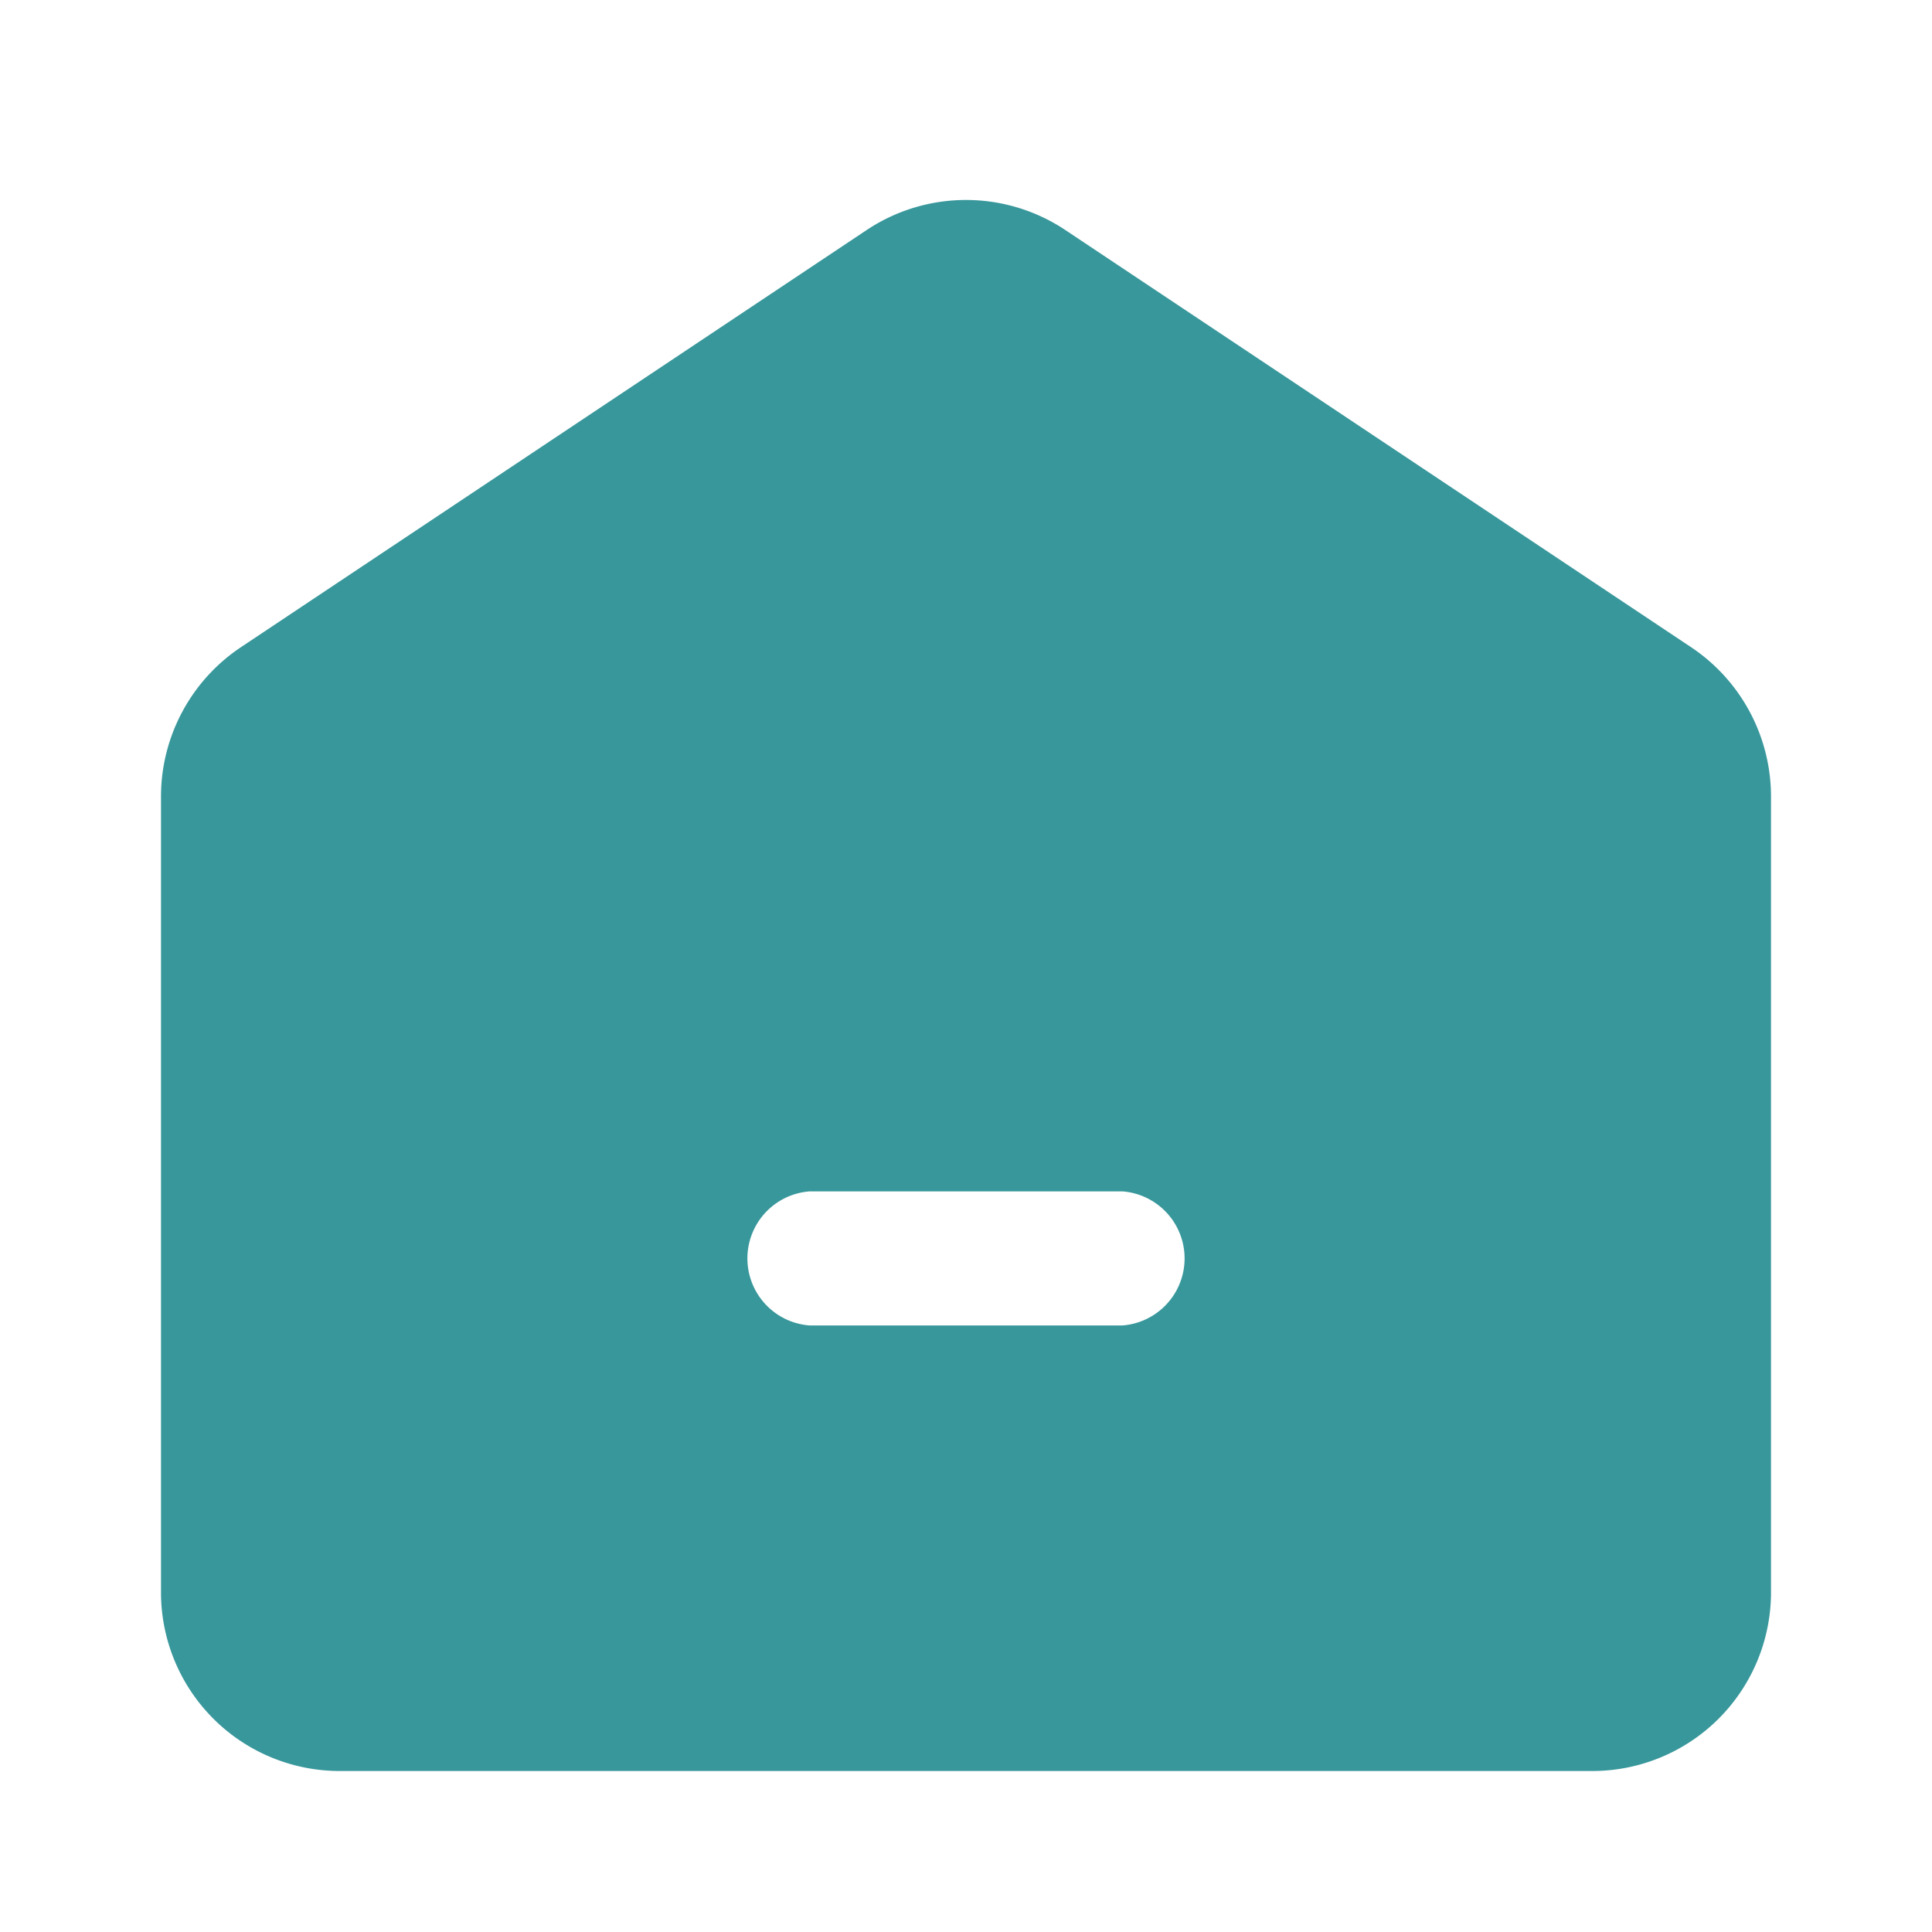 <svg id="图层_1" data-name="图层 1" xmlns="http://www.w3.org/2000/svg" viewBox="0 0 48 48"><defs><style>.cls-1{fill:#38979b;}.cls-2{fill:none;}</style></defs><title>home-active</title><path class="cls-1" d="M26.46,5.71,42,16.07a4.46,4.46,0,0,1,2,3.7V39.6A4.44,4.44,0,0,1,39.54,44H8.46A4.44,4.44,0,0,1,4,39.6V19.77a4.46,4.46,0,0,1,2-3.7L21.54,5.71a4.45,4.45,0,0,1,4.92,0ZM27.89,29.6H20.11a1.67,1.67,0,0,0,0,3.33h7.78a1.67,1.67,0,0,0,0-3.33Zm0,0"/><rect class="cls-2" x="26.22" y="29.02" width="1.11" height="3.22"/></svg>